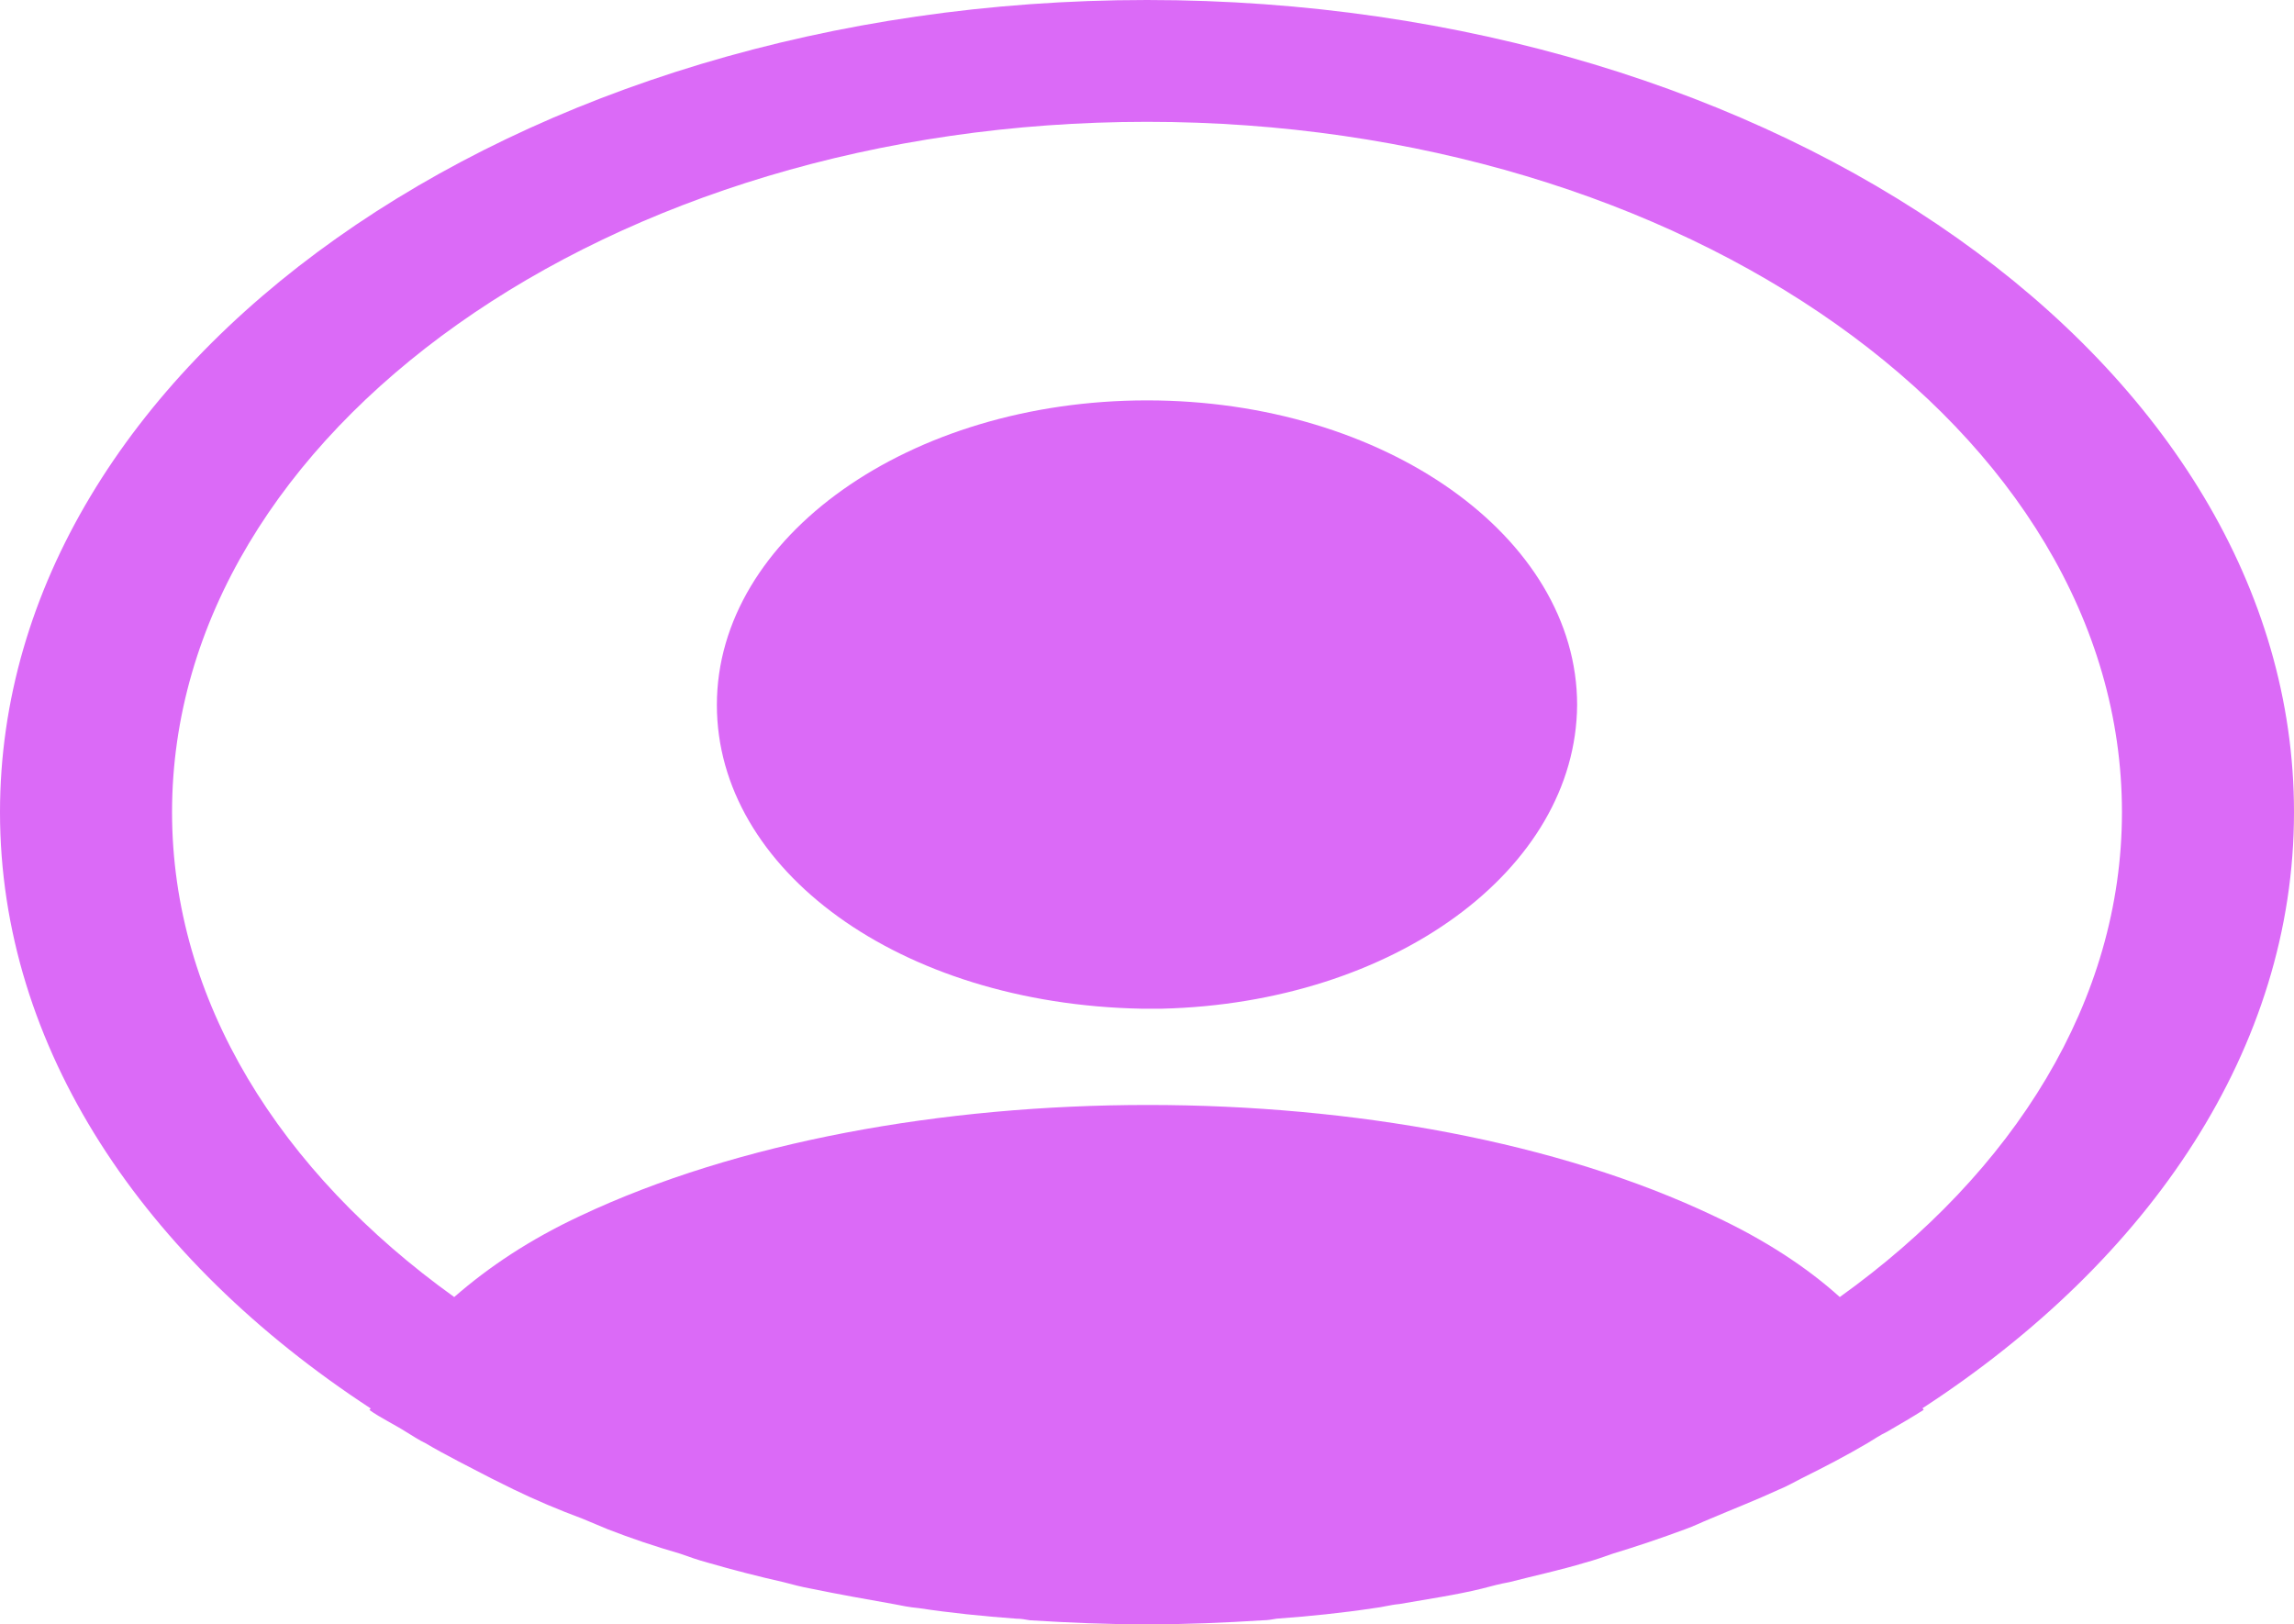 <svg width="466" height="330" viewBox="0 0 466 330" fill="none" xmlns="http://www.w3.org/2000/svg">
<path d="M466 165C466 74.085 361.383 0 233 0C104.617 0 0 74.085 0 165C0 212.85 29.125 255.915 75.259 286.11C75.259 286.275 75.259 286.275 75.026 286.44C77.356 288.09 80.152 289.41 82.482 290.895C83.88 291.72 85.045 292.545 86.443 293.205C90.637 295.68 95.297 297.99 99.724 300.3C101.355 301.125 102.753 301.785 104.384 302.61C108.811 304.755 113.471 306.735 118.364 308.55C119.995 309.21 121.859 310.035 123.49 310.695C128.15 312.51 133.043 314.16 138.169 315.645C140.033 316.305 141.897 316.965 143.761 317.46C148.887 318.945 154.013 320.265 159.139 321.42C161.003 321.915 162.867 322.41 164.731 322.74C170.323 323.895 175.915 324.885 181.507 325.875C183.138 326.205 184.769 326.535 186.633 326.7C193.157 327.69 199.681 328.35 206.438 328.845C207.37 328.845 208.302 329.01 209.234 329.175C217.156 329.67 225.078 330 233 330C240.922 330 248.844 329.67 256.533 329.175C257.465 329.175 258.397 329.01 259.329 328.845C266.086 328.35 272.61 327.69 279.134 326.7C280.765 326.535 282.396 326.04 284.26 325.875C289.852 324.885 295.677 324.06 301.036 322.74C302.9 322.245 304.764 321.75 306.628 321.42C311.754 320.1 317.113 318.945 322.006 317.46C323.87 316.965 325.734 316.305 327.598 315.645C332.491 314.16 337.384 312.51 342.277 310.695C344.141 310.035 345.772 309.21 347.403 308.55C352.063 306.57 356.723 304.755 361.383 302.61C363.014 301.95 364.412 301.125 366.043 300.3C370.703 297.99 375.13 295.68 379.324 293.205C380.722 292.38 381.887 291.555 383.285 290.895C385.848 289.41 388.411 287.925 390.741 286.44C390.741 286.275 390.741 286.275 390.508 286.11C436.875 255.915 466 212.85 466 165ZM348.102 247.005C284.959 216.975 181.507 216.975 117.898 247.005C107.646 251.79 99.258 257.4 92.268 263.505C56.852 238.095 34.95 203.28 34.95 165C34.95 87.615 123.723 24.75 233 24.75C342.277 24.75 431.05 87.615 431.05 165C431.05 203.28 409.148 238.095 373.732 263.505C366.975 257.4 358.354 251.79 348.102 247.005Z" fill="#DB6AF7"/>
<path d="M233 81.34C184.769 81.34 145.625 109.06 145.625 143.215C145.625 176.71 182.672 203.935 231.835 204.925H233.932H235.563H236.029C283.095 203.77 320.142 176.71 320.375 143.215C320.375 109.06 281.231 81.34 233 81.34Z" fill="#DB6AF7"/>
</svg>
